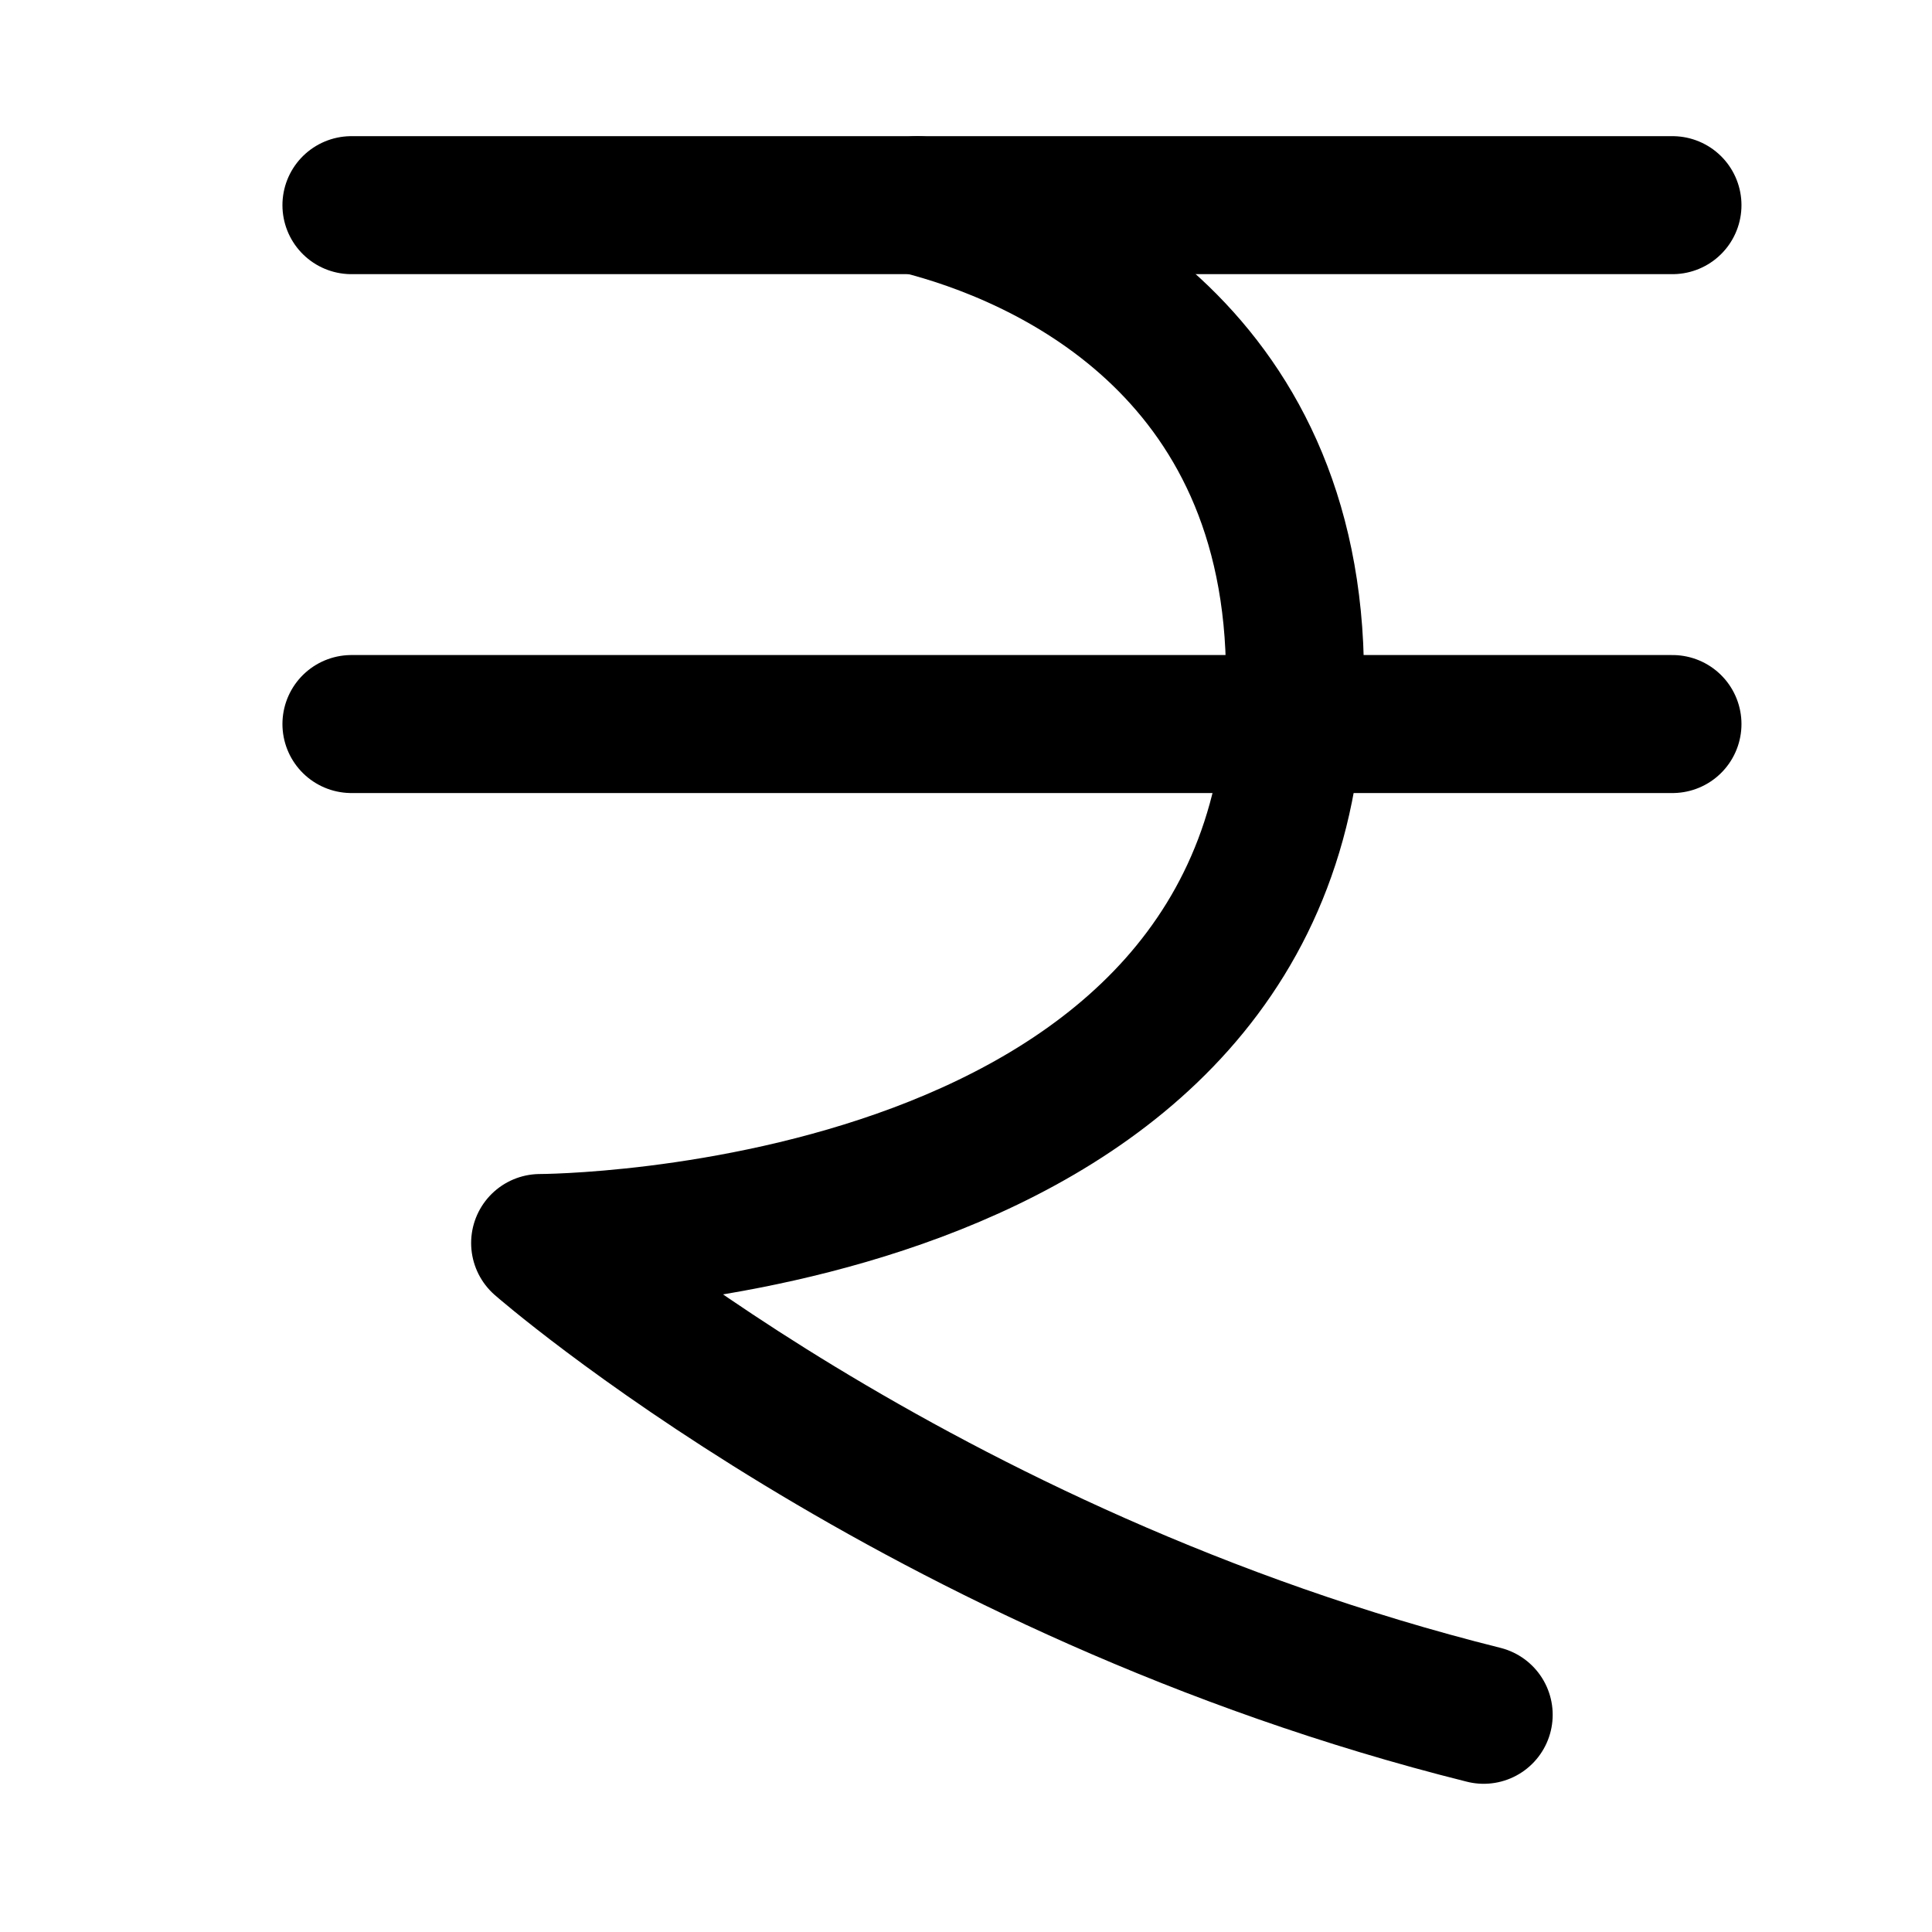 <svg width="21" height="21" viewBox="0 0 21 21" fill="none" xmlns="http://www.w3.org/2000/svg">
<path d="M3.82 2.23H18.179" stroke="black" stroke-width="1.5" stroke-linecap="round" stroke-linejoin="round"/>
<path d="M3.82 7.87H18.179" stroke="black" stroke-width="1.5" stroke-linecap="round" stroke-linejoin="round"/>
<path d="M9.973 2.23C11.341 2.572 14.076 3.768 14.076 7.358C14.076 13.511 5.871 13.511 5.871 13.511C5.871 13.511 9.973 17.101 16.127 18.639" stroke="black" stroke-width="1.5" stroke-linecap="round" stroke-linejoin="round"/>
</svg>
